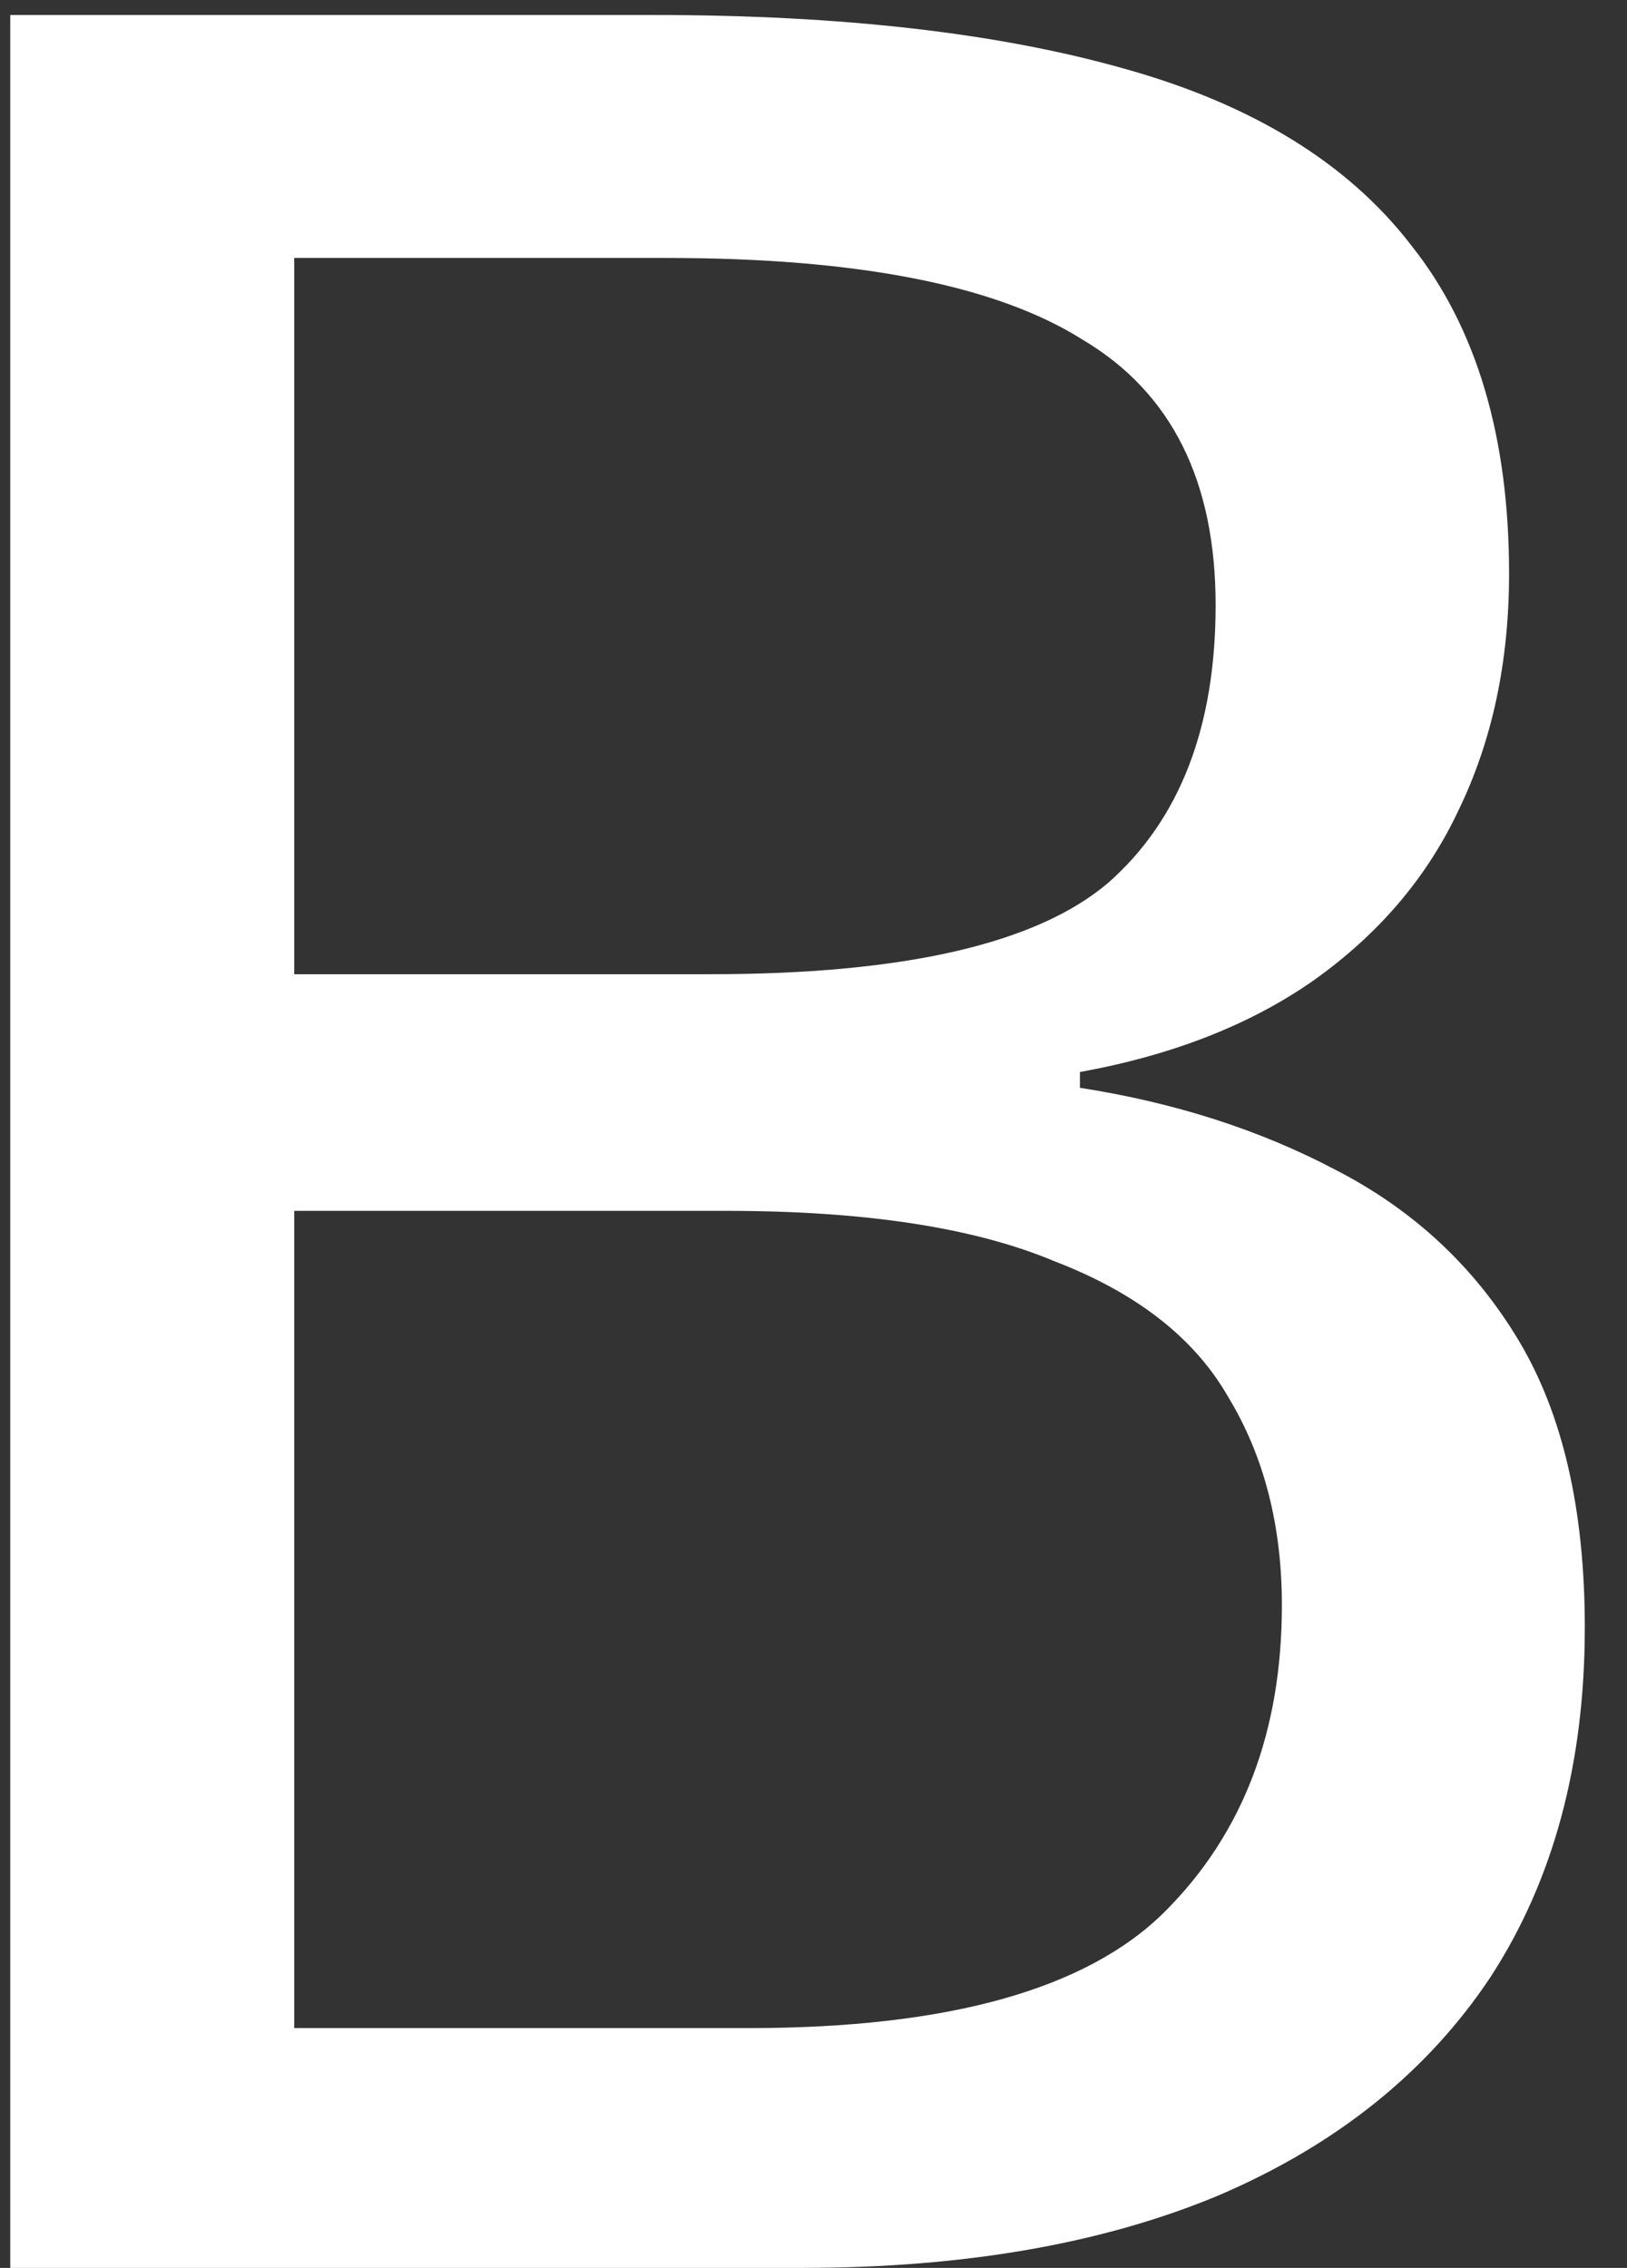 <svg width="33" height="46" viewBox="0 0 33 46" fill="none" xmlns="http://www.w3.org/2000/svg">
<rect x="0" y="0" width="33" height="46" fill="#333333" stroke="none"/>
<path d="M13.264 0.304C17.061 0.304 20.24 0.667 22.8 1.392C25.403 2.117 27.344 3.312 28.624 4.976C29.947 6.64 30.608 8.859 30.608 11.632C30.608 13.424 30.267 15.024 29.584 16.432C28.944 17.797 27.963 18.949 26.64 19.888C25.36 20.784 23.781 21.403 21.904 21.744V22.064C23.824 22.363 25.552 22.917 27.088 23.728C28.667 24.539 29.904 25.691 30.8 27.184C31.696 28.677 32.144 30.619 32.144 33.008C32.144 35.781 31.504 38.149 30.224 40.112C28.944 42.032 27.109 43.504 24.72 44.528C22.373 45.509 19.557 46 16.272 46H0.208V0.304H13.264ZM14.416 19.76C18.341 19.76 21.029 19.141 22.48 17.904C23.931 16.624 24.656 14.747 24.656 12.272C24.656 9.755 23.76 7.963 21.968 6.896C20.219 5.787 17.403 5.232 13.52 5.232H5.968V19.76H14.416ZM5.968 24.56V41.136H15.184C19.237 41.136 22.053 40.347 23.632 38.768C25.211 37.189 26 35.12 26 32.56C26 30.939 25.637 29.531 24.912 28.336C24.229 27.141 23.056 26.224 21.392 25.584C19.771 24.901 17.552 24.56 14.736 24.56H5.968Z" fill="white"/>
</svg>
